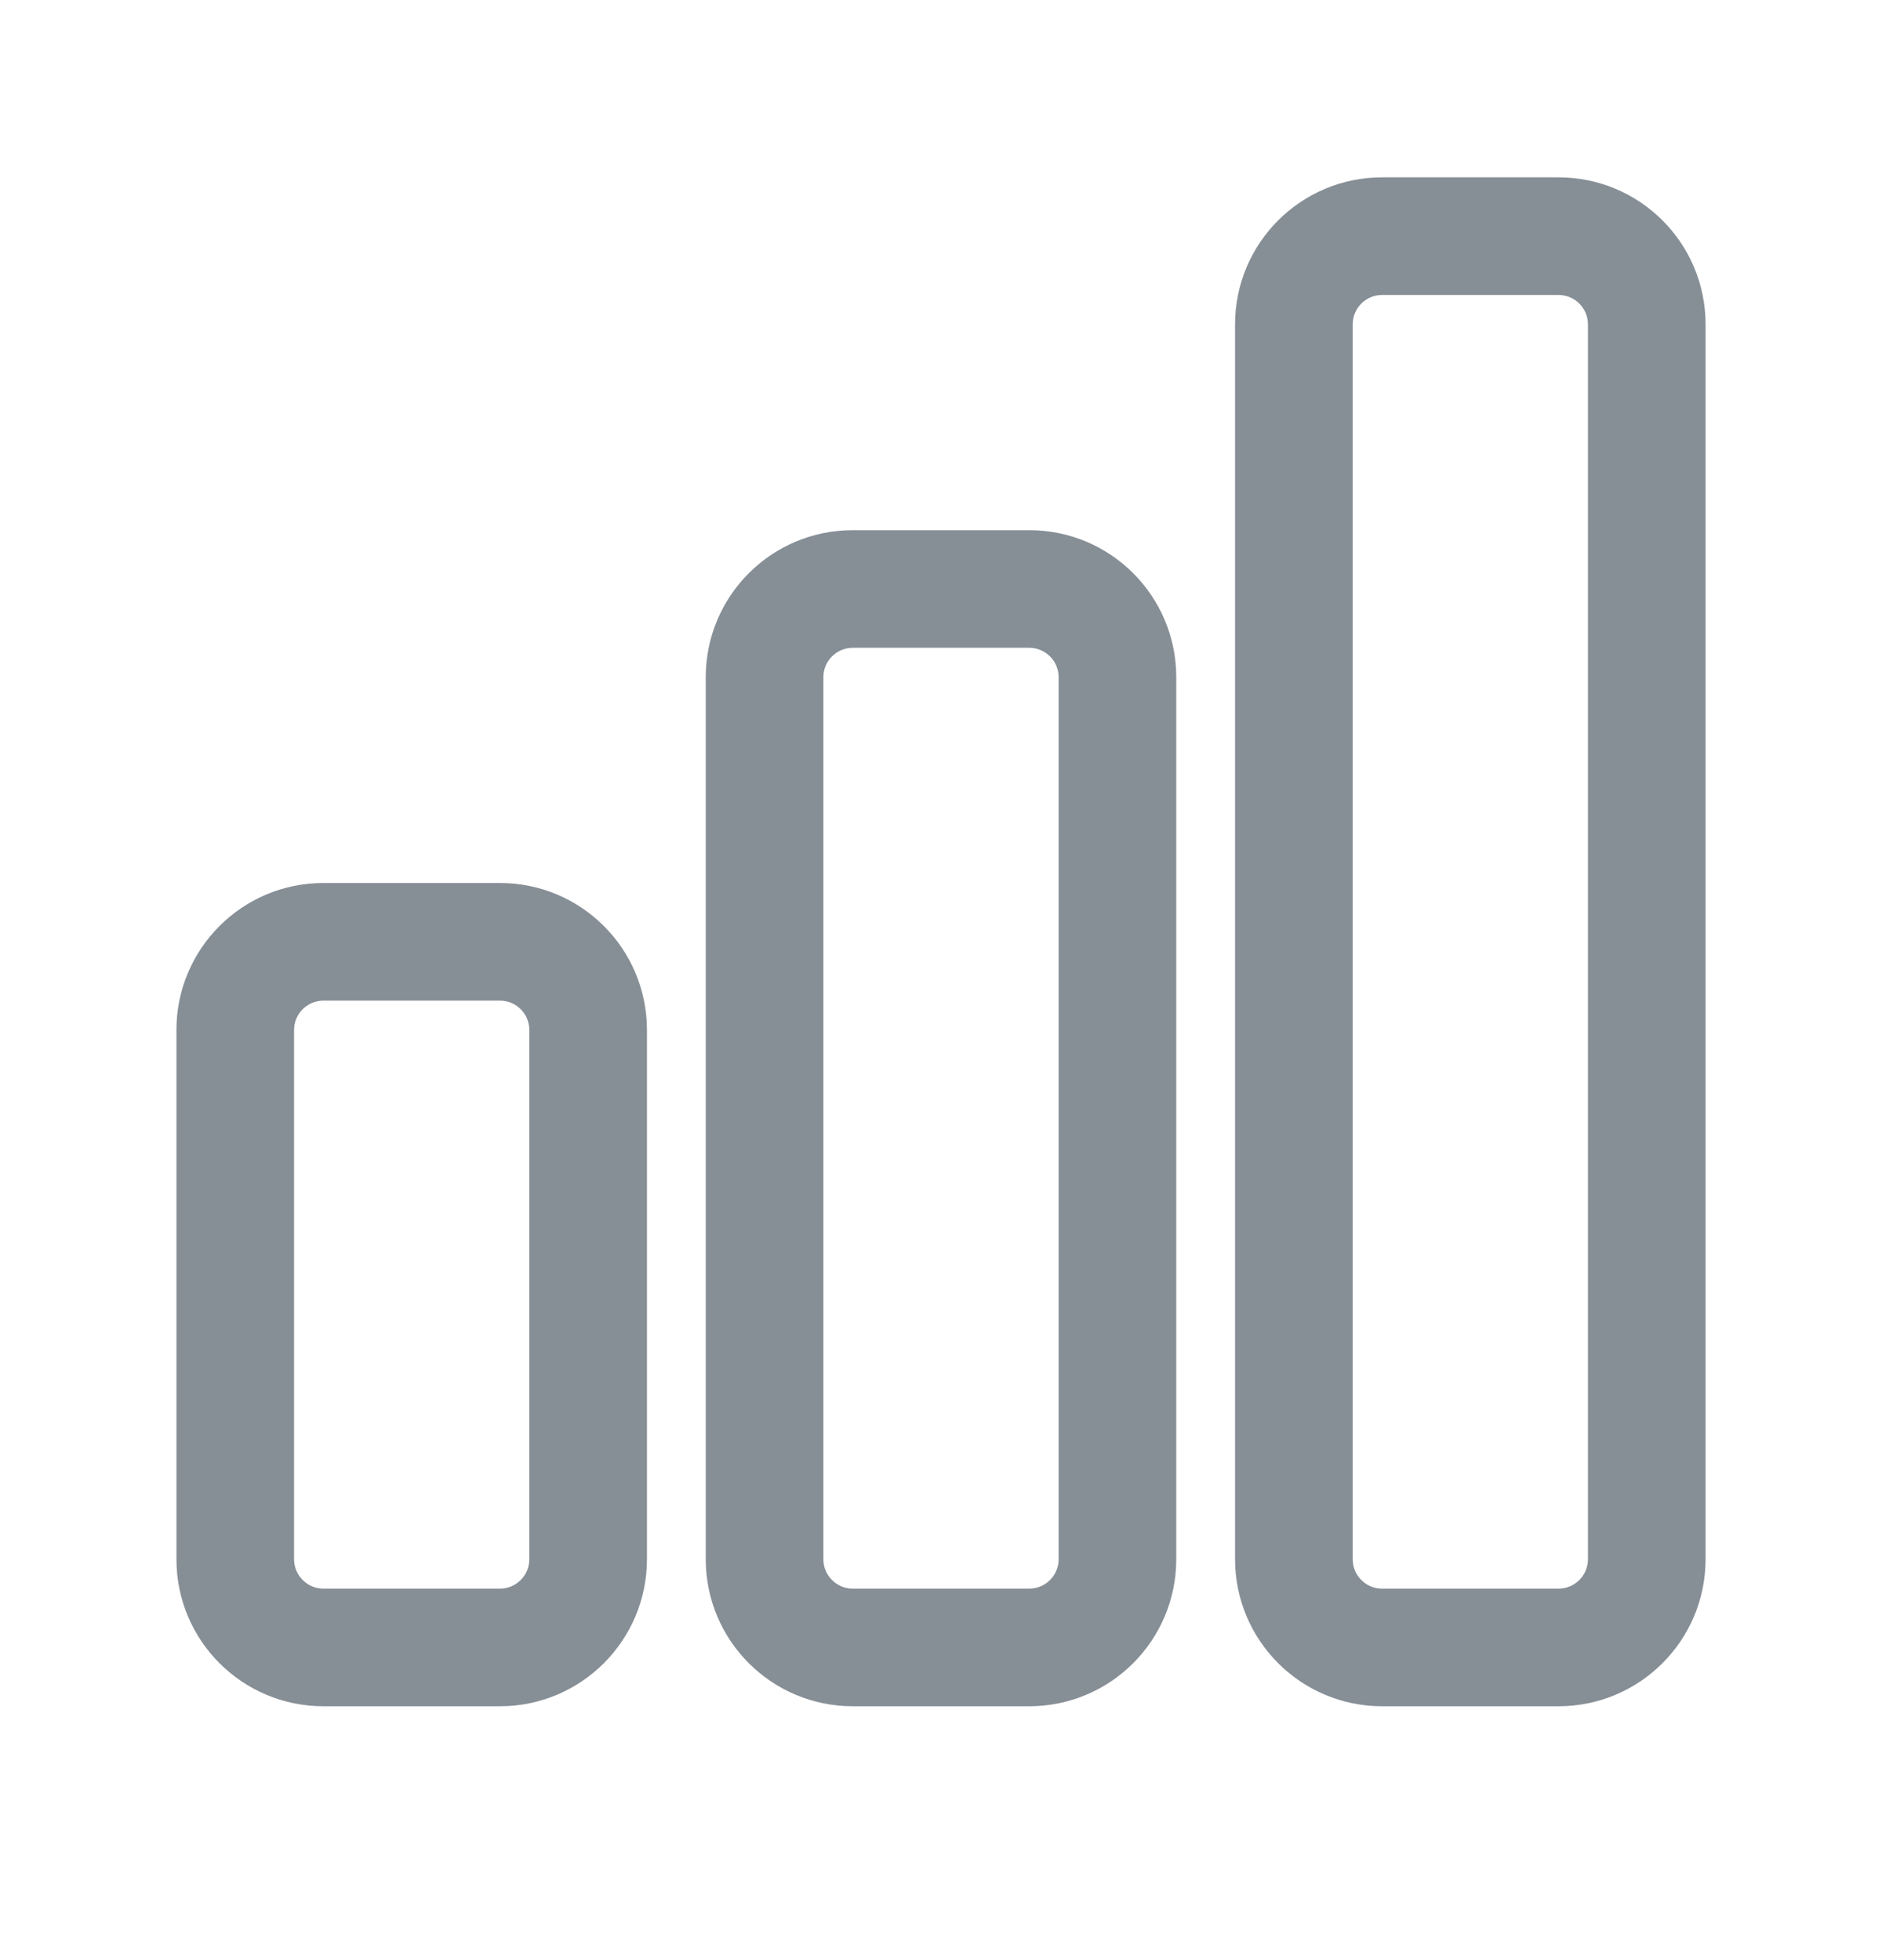 <svg width="24" height="25" viewBox="0 0 24 25" fill="none" xmlns="http://www.w3.org/2000/svg">
<path fill-rule="evenodd" clip-rule="evenodd" d="M15.75 4.137C15.75 3.101 16.59 2.262 17.625 2.262H19.875C20.91 2.262 21.75 3.101 21.75 4.137V19.887C21.75 20.922 20.91 21.762 19.875 21.762H17.625C16.59 21.762 15.75 20.922 15.75 19.887V4.137ZM17.625 3.762C17.418 3.762 17.25 3.93 17.25 4.137V19.887C17.25 20.094 17.418 20.262 17.625 20.262H19.875C20.082 20.262 20.25 20.094 20.25 19.887V4.137C20.25 3.93 20.082 3.762 19.875 3.762H17.625ZM9 8.637C9 7.601 9.839 6.762 10.875 6.762H13.125C14.161 6.762 15 7.601 15 8.637V19.887C15 20.922 14.161 21.762 13.125 21.762H10.875C9.839 21.762 9 20.922 9 19.887V8.637ZM10.875 8.262C10.668 8.262 10.5 8.43 10.5 8.637V19.887C10.5 20.094 10.668 20.262 10.875 20.262H13.125C13.332 20.262 13.5 20.094 13.5 19.887V8.637C13.5 8.43 13.332 8.262 13.125 8.262H10.875ZM2.25 13.137C2.25 12.101 3.089 11.262 4.125 11.262H6.375C7.411 11.262 8.25 12.101 8.25 13.137V19.887C8.25 20.922 7.411 21.762 6.375 21.762H4.125C3.089 21.762 2.25 20.922 2.25 19.887V13.137ZM4.125 12.762C3.918 12.762 3.75 12.93 3.75 13.137V19.887C3.75 20.094 3.918 20.262 4.125 20.262H6.375C6.582 20.262 6.75 20.094 6.75 19.887V13.137C6.75 12.93 6.582 12.762 6.375 12.762H4.125Z" fill="#868E96"/>
</svg>
